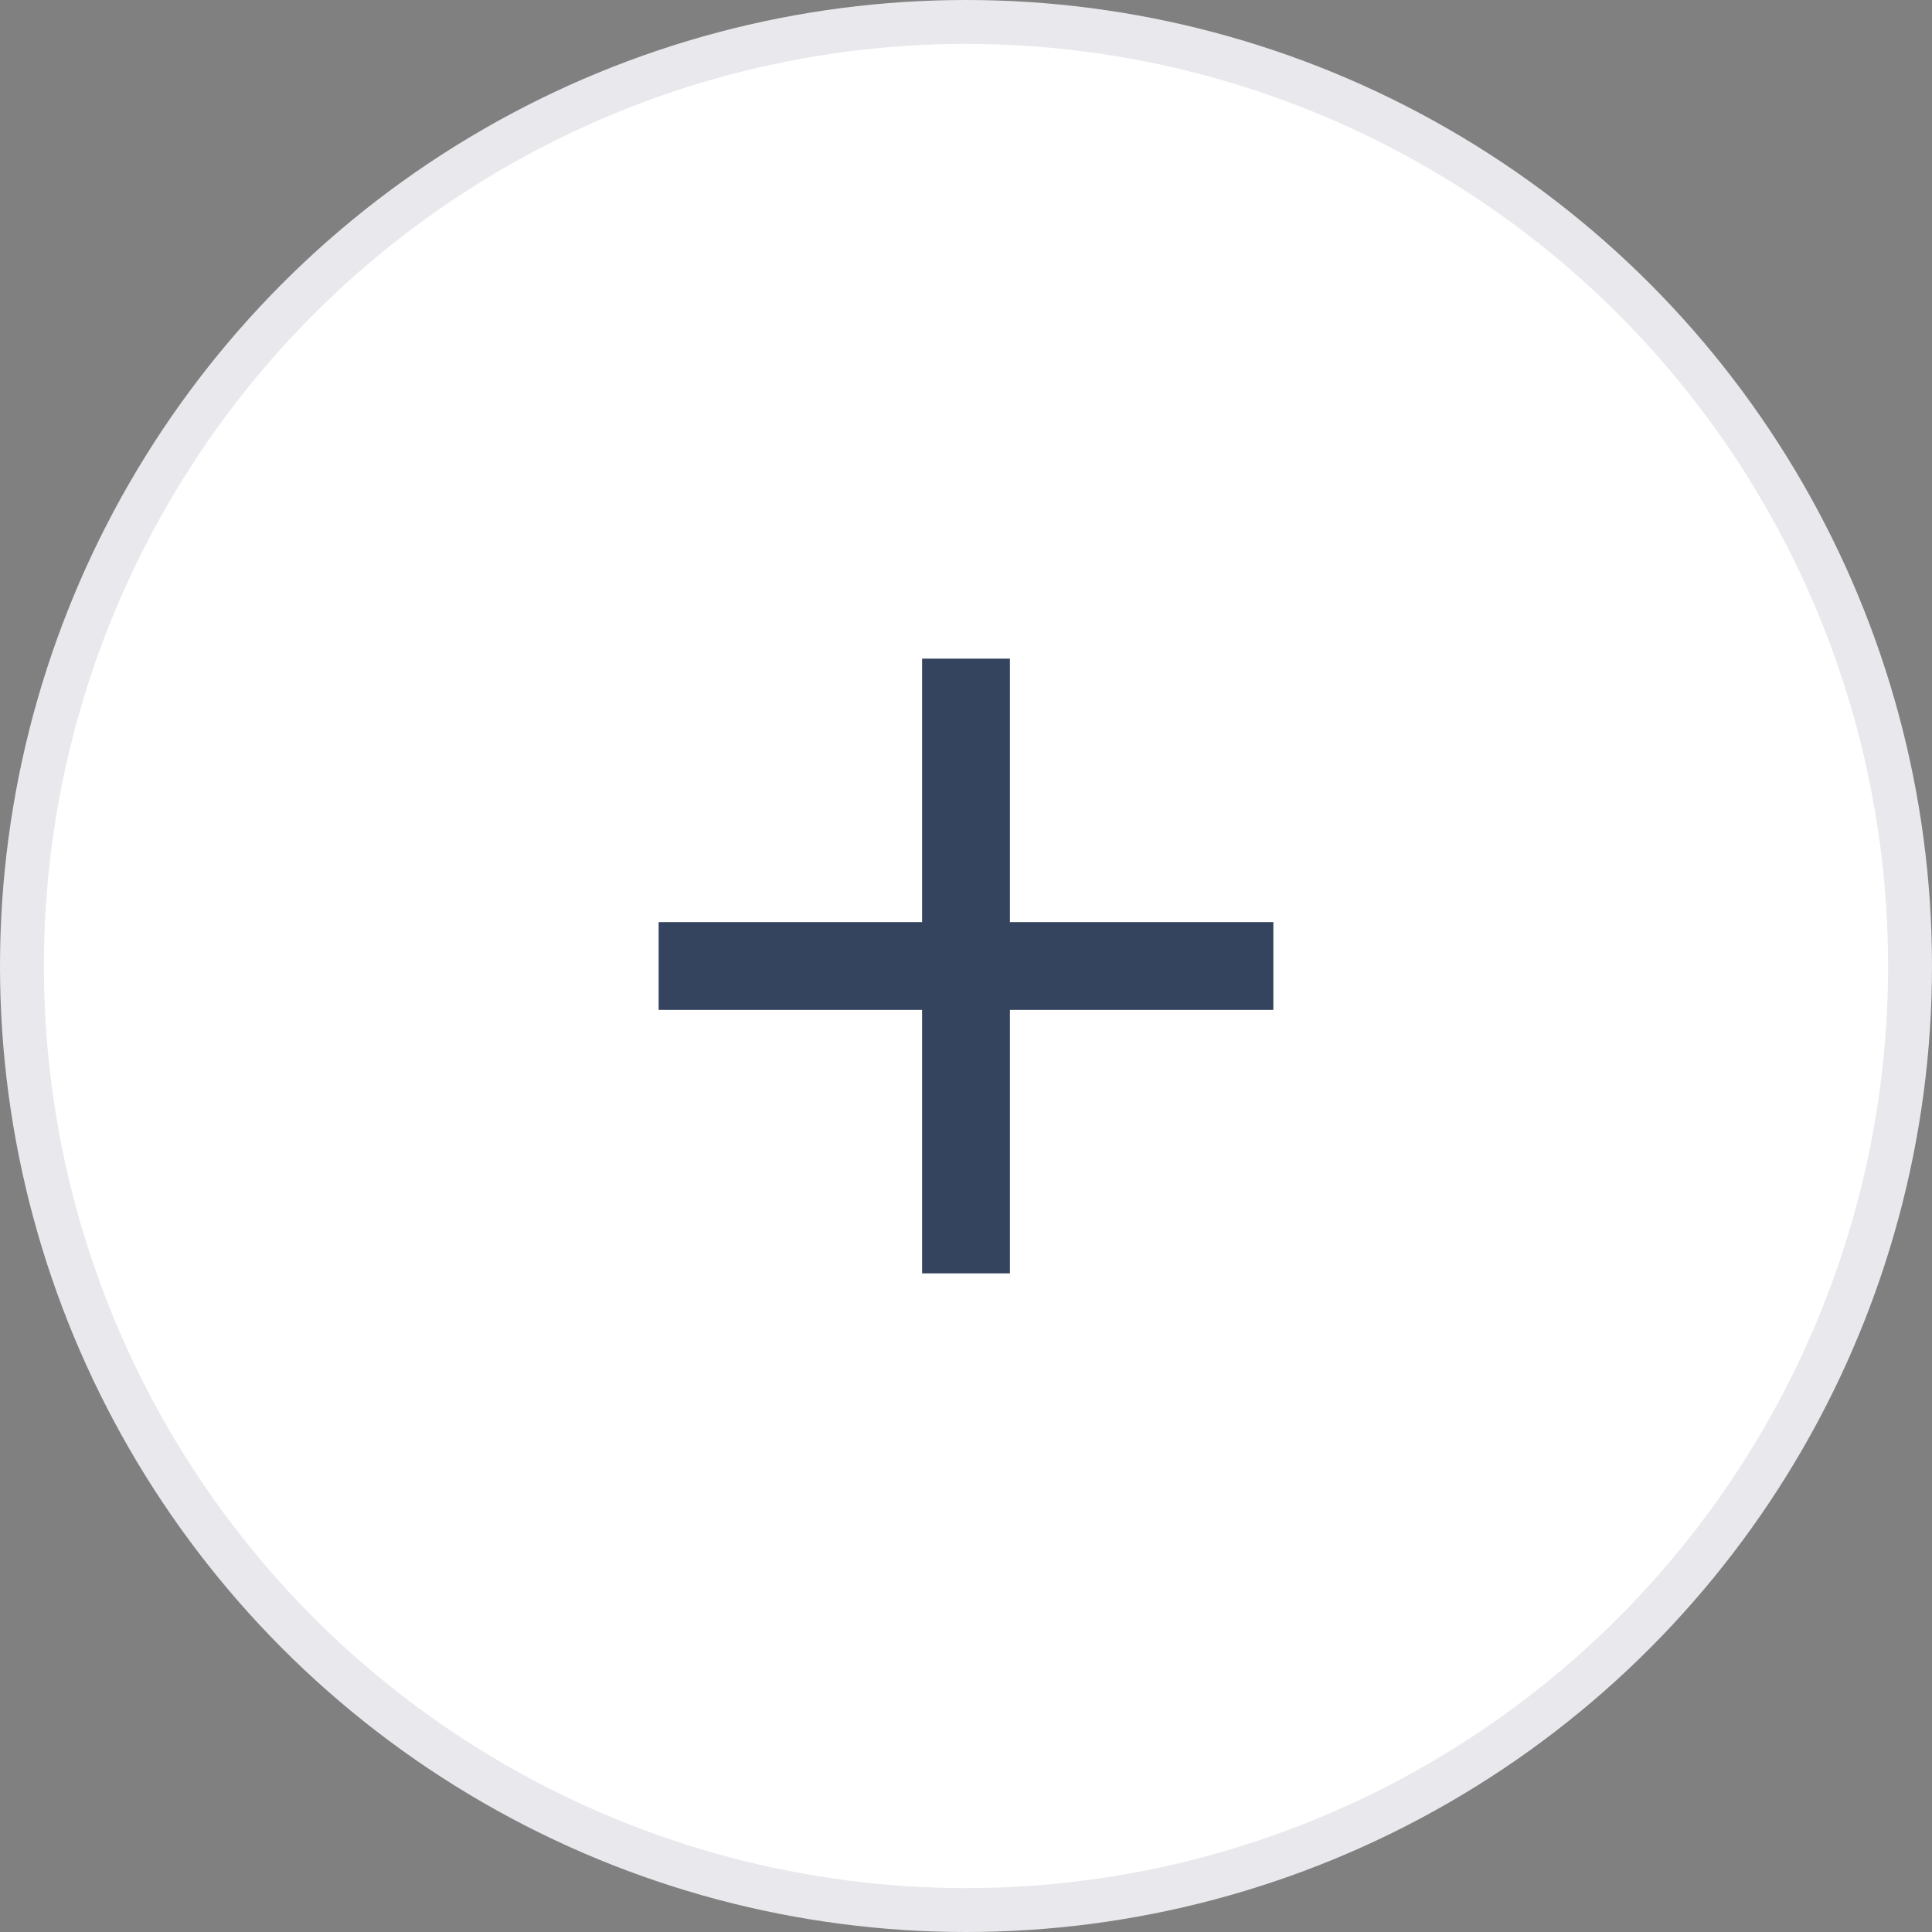 <svg width="44" height="44" viewBox="0 0 44 44" fill="none" xmlns="http://www.w3.org/2000/svg">
<rect x="0" y="0" width="44" height="44" fill="#808080" stroke="none"/>
<circle cx="22" cy="22" r="21.5" fill="white" stroke="#E9E9ED"/>
<path d="M22 15V29" stroke="#34435E" stroke-width="2" stroke-linejoin="round"/>
<path d="M15 22H29" stroke="#34435E" stroke-width="2" stroke-linejoin="round"/>
</svg>

